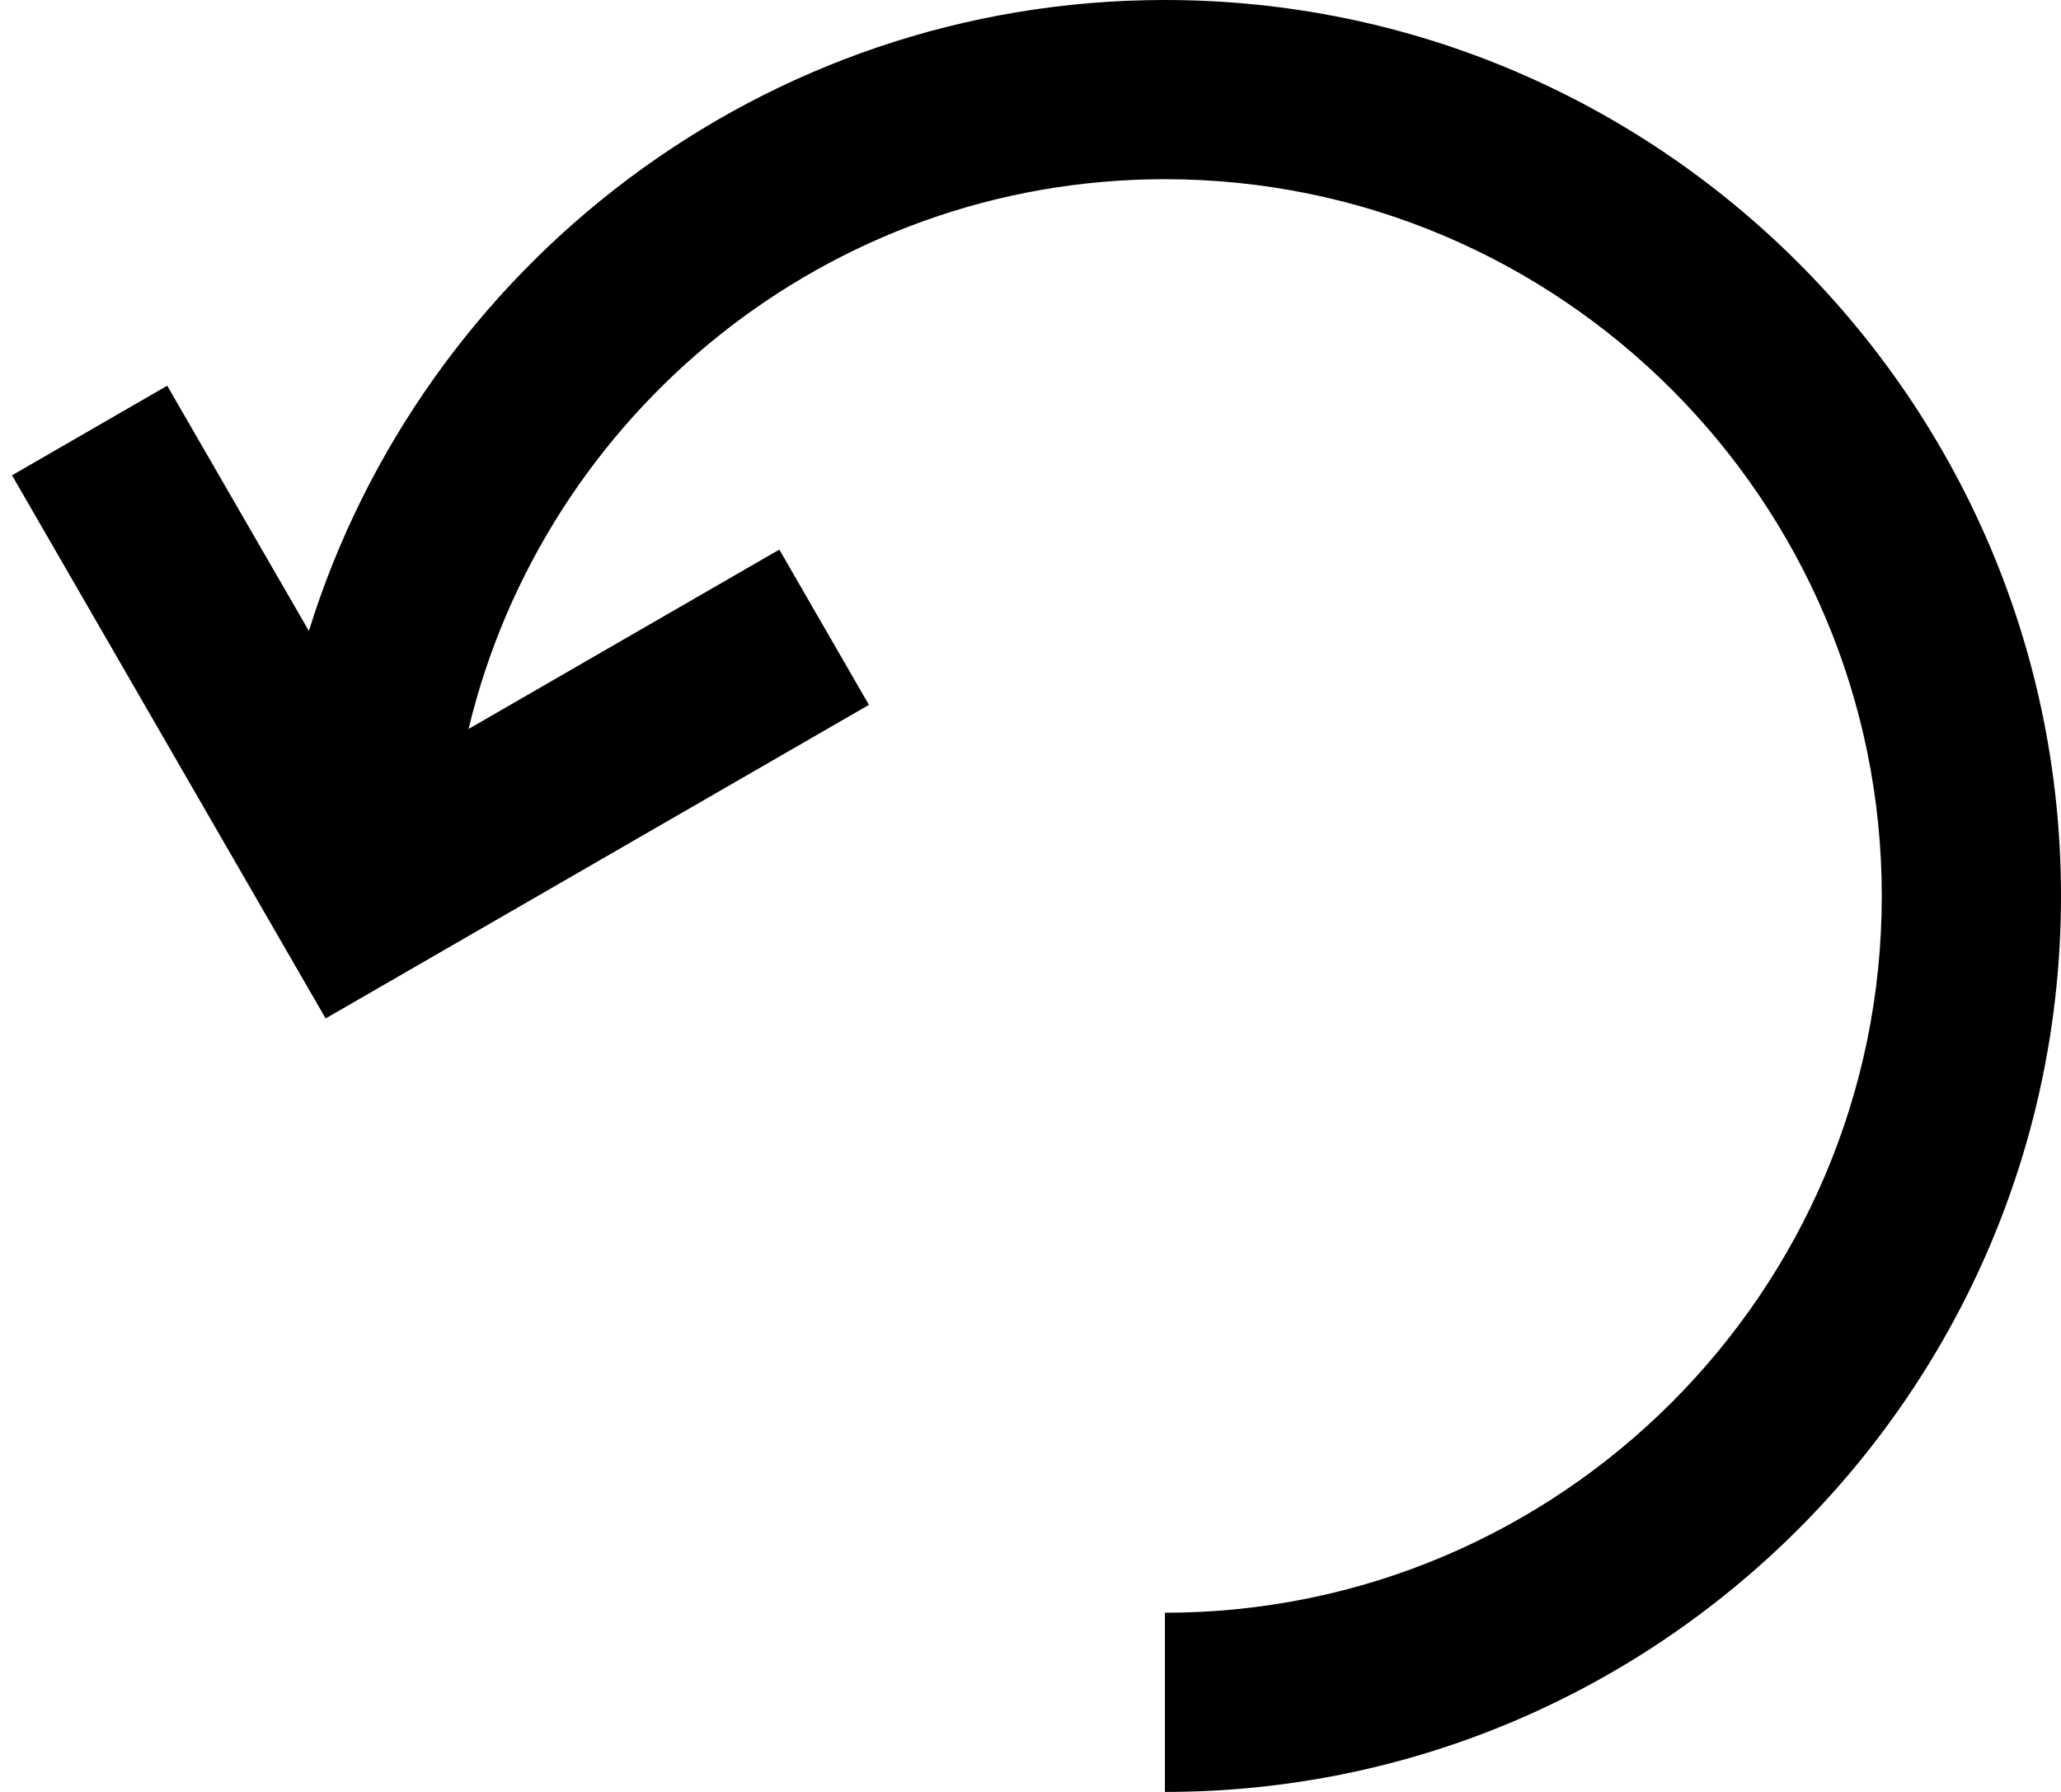 <?xml version="1.0" encoding="UTF-8" standalone="no"?>
<svg width="23px" height="20px" viewBox="0 0 23 20" version="1.1" xmlns="http://www.w3.org/2000/svg" xmlns:xlink="http://www.w3.org/1999/xlink">
    <!-- Generator: Sketch 3.6.1 (26313) - http://www.bohemiancoding.com/sketch -->
    <title>undo</title>
    <desc>Created with Sketch.</desc>
    <defs></defs>
    <g id="Iconography" stroke="none" stroke-width="1" fill="none" fill-rule="evenodd">
        <g id="New-Icons---Gold-Release" transform="translate(-792, -218)">
            <g id="undo" transform="translate(792, 216)">
                <g id="Group">
                    <g id="Frame_-_24px">
                        <rect id="Rectangle-path" x="0" y="0" width="24" height="24"></rect>
                    </g>
                    <g id="Line_Icons" transform="translate(0, 2)" fill="#000000">
                        <path d="M13,0 C8.515,0 4.711,2.969 3.447,7.042 L1.866,4.305 L0.134,5.305 L3.634,11.367 L9.697,7.867 L8.697,6.134 L5.229,8.136 C6.071,4.623 9.231,2 13,2 C17.411,2 21,5.589 21,10 C21,14.411 17.411,18 13,18 L13,20 C18.514,20 23,15.515 23,10 C23,4.486 18.514,0 13,0 L13,0 Z" id="Shape"></path>
                    </g>
                </g>
            </g>
        </g>
    </g>
</svg>